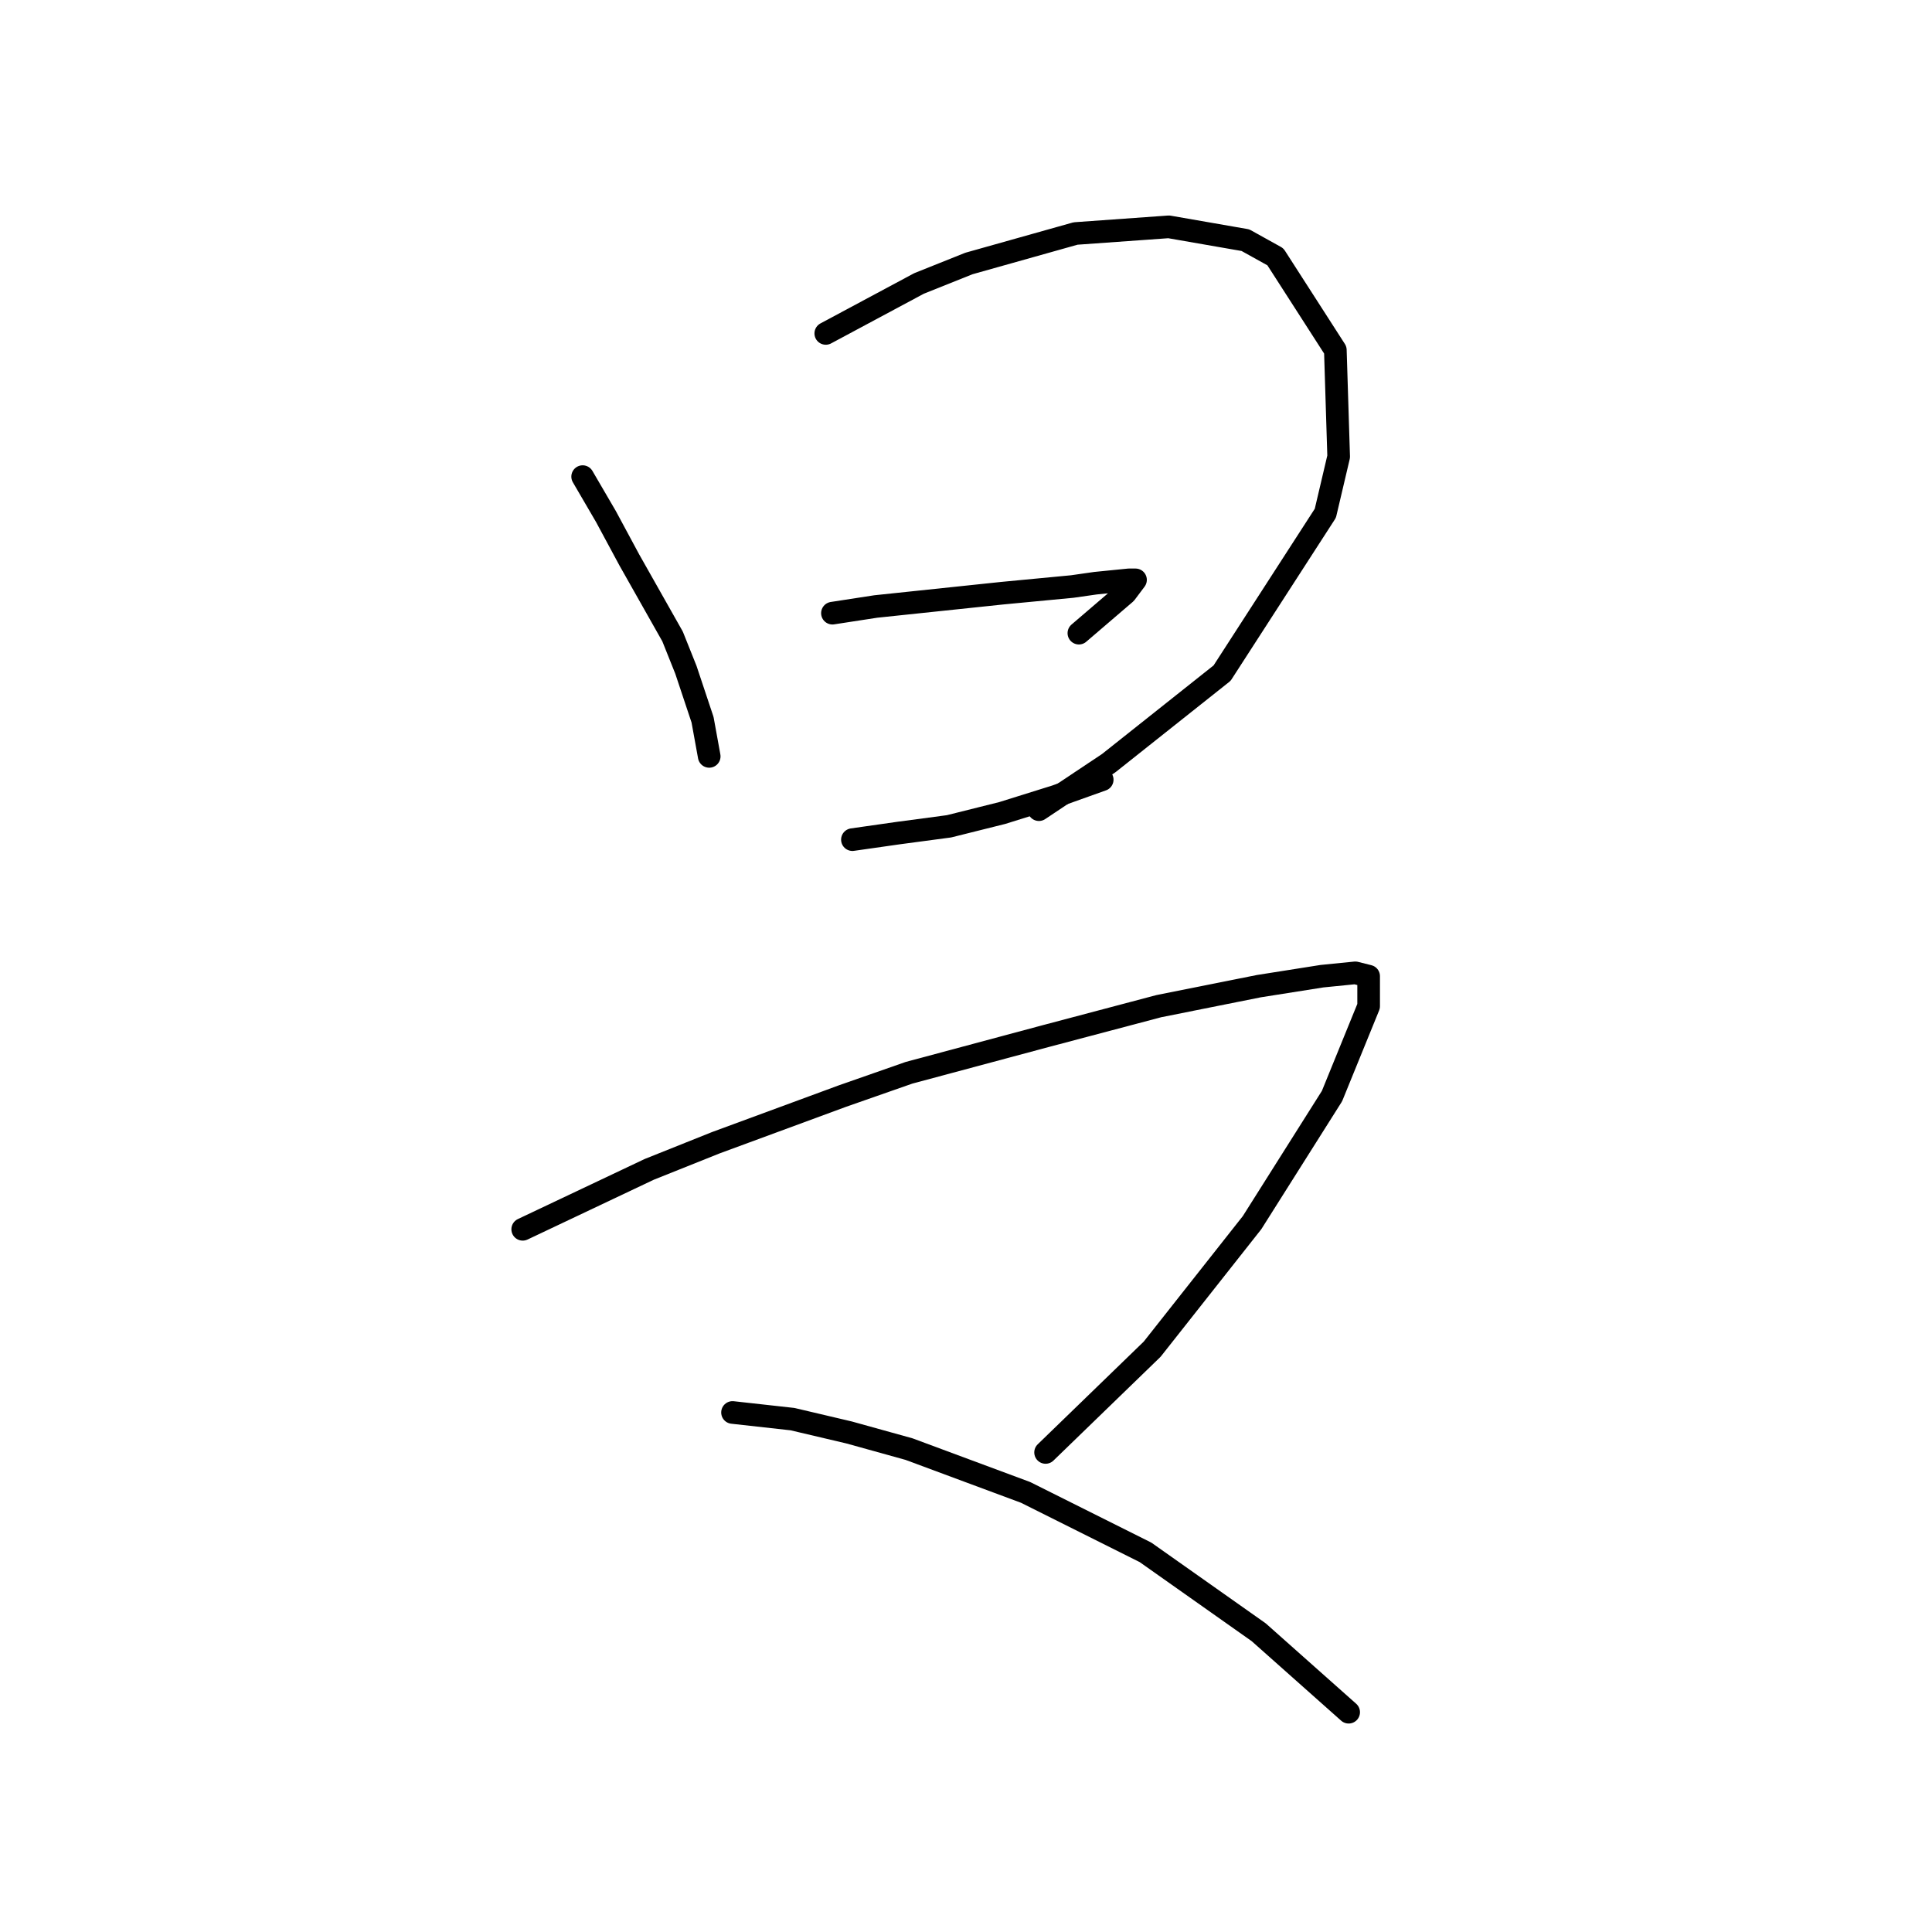 <?xml version="1.0" standalone="no"?>
    <svg width="256" height="256" xmlns="http://www.w3.org/2000/svg" version="1.1">
    <polyline stroke="black" stroke-width="3" stroke-linecap="round" fill="transparent" stroke-linejoin="round" points="77.205 63.155 80.294 68.45 83.383 74.187 89.12 84.337 90.885 88.75 93.092 95.37 93.974 100.224 93.974 100.224 " />
        <polyline stroke="black" stroke-width="3" stroke-linecap="round" fill="transparent" stroke-linejoin="round" points="109.42 44.179 121.776 37.559 128.396 34.912 142.517 30.94 154.874 30.057 165.023 31.823 168.995 34.029 176.939 46.385 177.38 60.507 175.615 68.009 161.934 89.191 146.93 101.106 137.663 107.285 137.663 107.285 " />
        <polyline stroke="black" stroke-width="3" stroke-linecap="round" fill="transparent" stroke-linejoin="round" points="110.302 81.248 116.039 80.365 132.809 78.6 142.076 77.718 145.165 77.276 149.578 76.835 150.461 76.835 149.137 78.6 142.958 83.896 142.958 83.896 " />
        <polyline stroke="black" stroke-width="3" stroke-linecap="round" fill="transparent" stroke-linejoin="round" points="112.95 111.256 119.128 110.374 125.748 109.491 132.809 107.726 139.869 105.52 146.048 103.313 146.048 103.313 " />
        <polyline stroke="black" stroke-width="3" stroke-linecap="round" fill="transparent" stroke-linejoin="round" points="69.262 162.888 77.646 158.917 86.031 154.945 94.857 151.415 111.626 145.236 120.452 142.147 138.546 137.293 153.55 133.321 166.789 130.674 175.173 129.35 179.586 128.908 181.352 129.35 181.352 133.321 176.497 145.236 165.906 162.006 152.667 178.775 138.546 192.455 138.546 192.455 " />
        <polyline stroke="black" stroke-width="3" stroke-linecap="round" fill="transparent" stroke-linejoin="round" points="97.063 187.16 105.007 188.042 112.509 189.808 120.452 192.014 135.898 197.751 151.785 205.694 166.789 216.285 178.704 226.877 178.704 226.877 " />
        </svg>